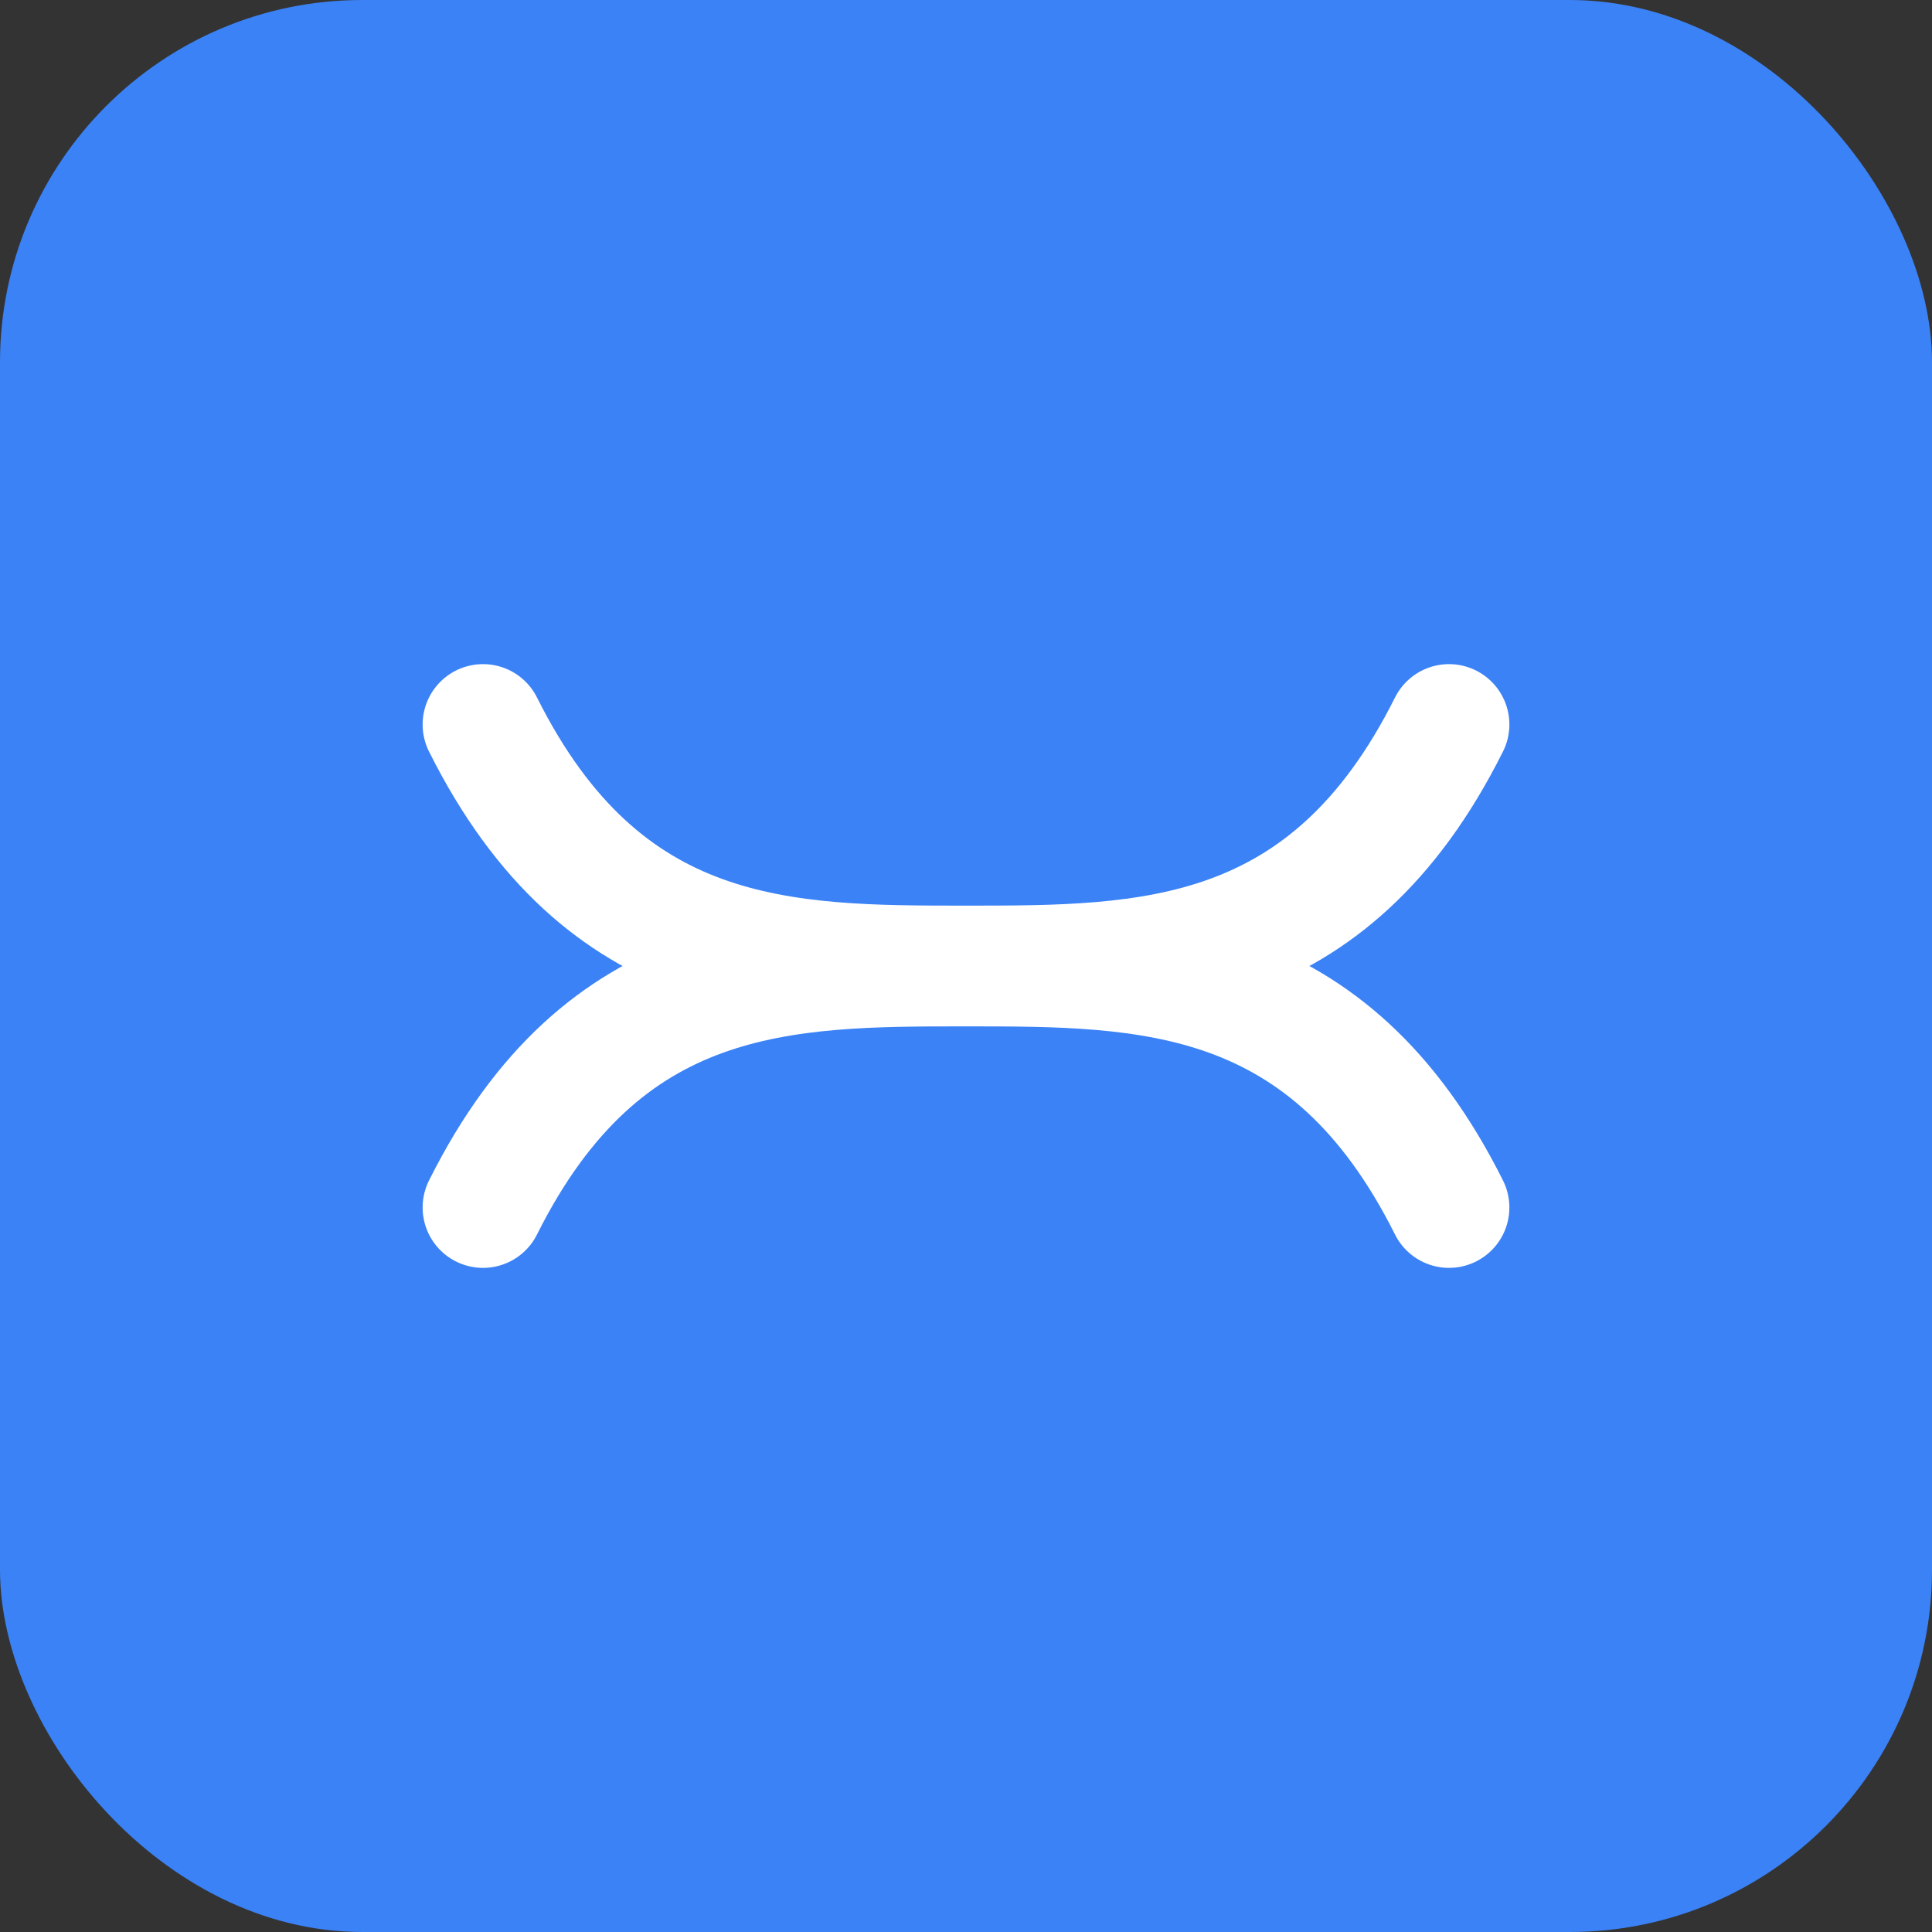 <svg width="32" height="32" viewBox="0 0 32 32" fill="none" xmlns="http://www.w3.org/2000/svg">
  <rect x="0" y="0" width="32" height="32" fill="#333333" stroke="none"/>
  <rect width="32" height="32" rx="6" fill="#3B82F6"/>
  <path d="M8 20C12 12 20 20 24 12M8 12C12 20 20 12 24 20" stroke="white" stroke-width="2" stroke-linecap="round" stroke-linejoin="round"/>
</svg>